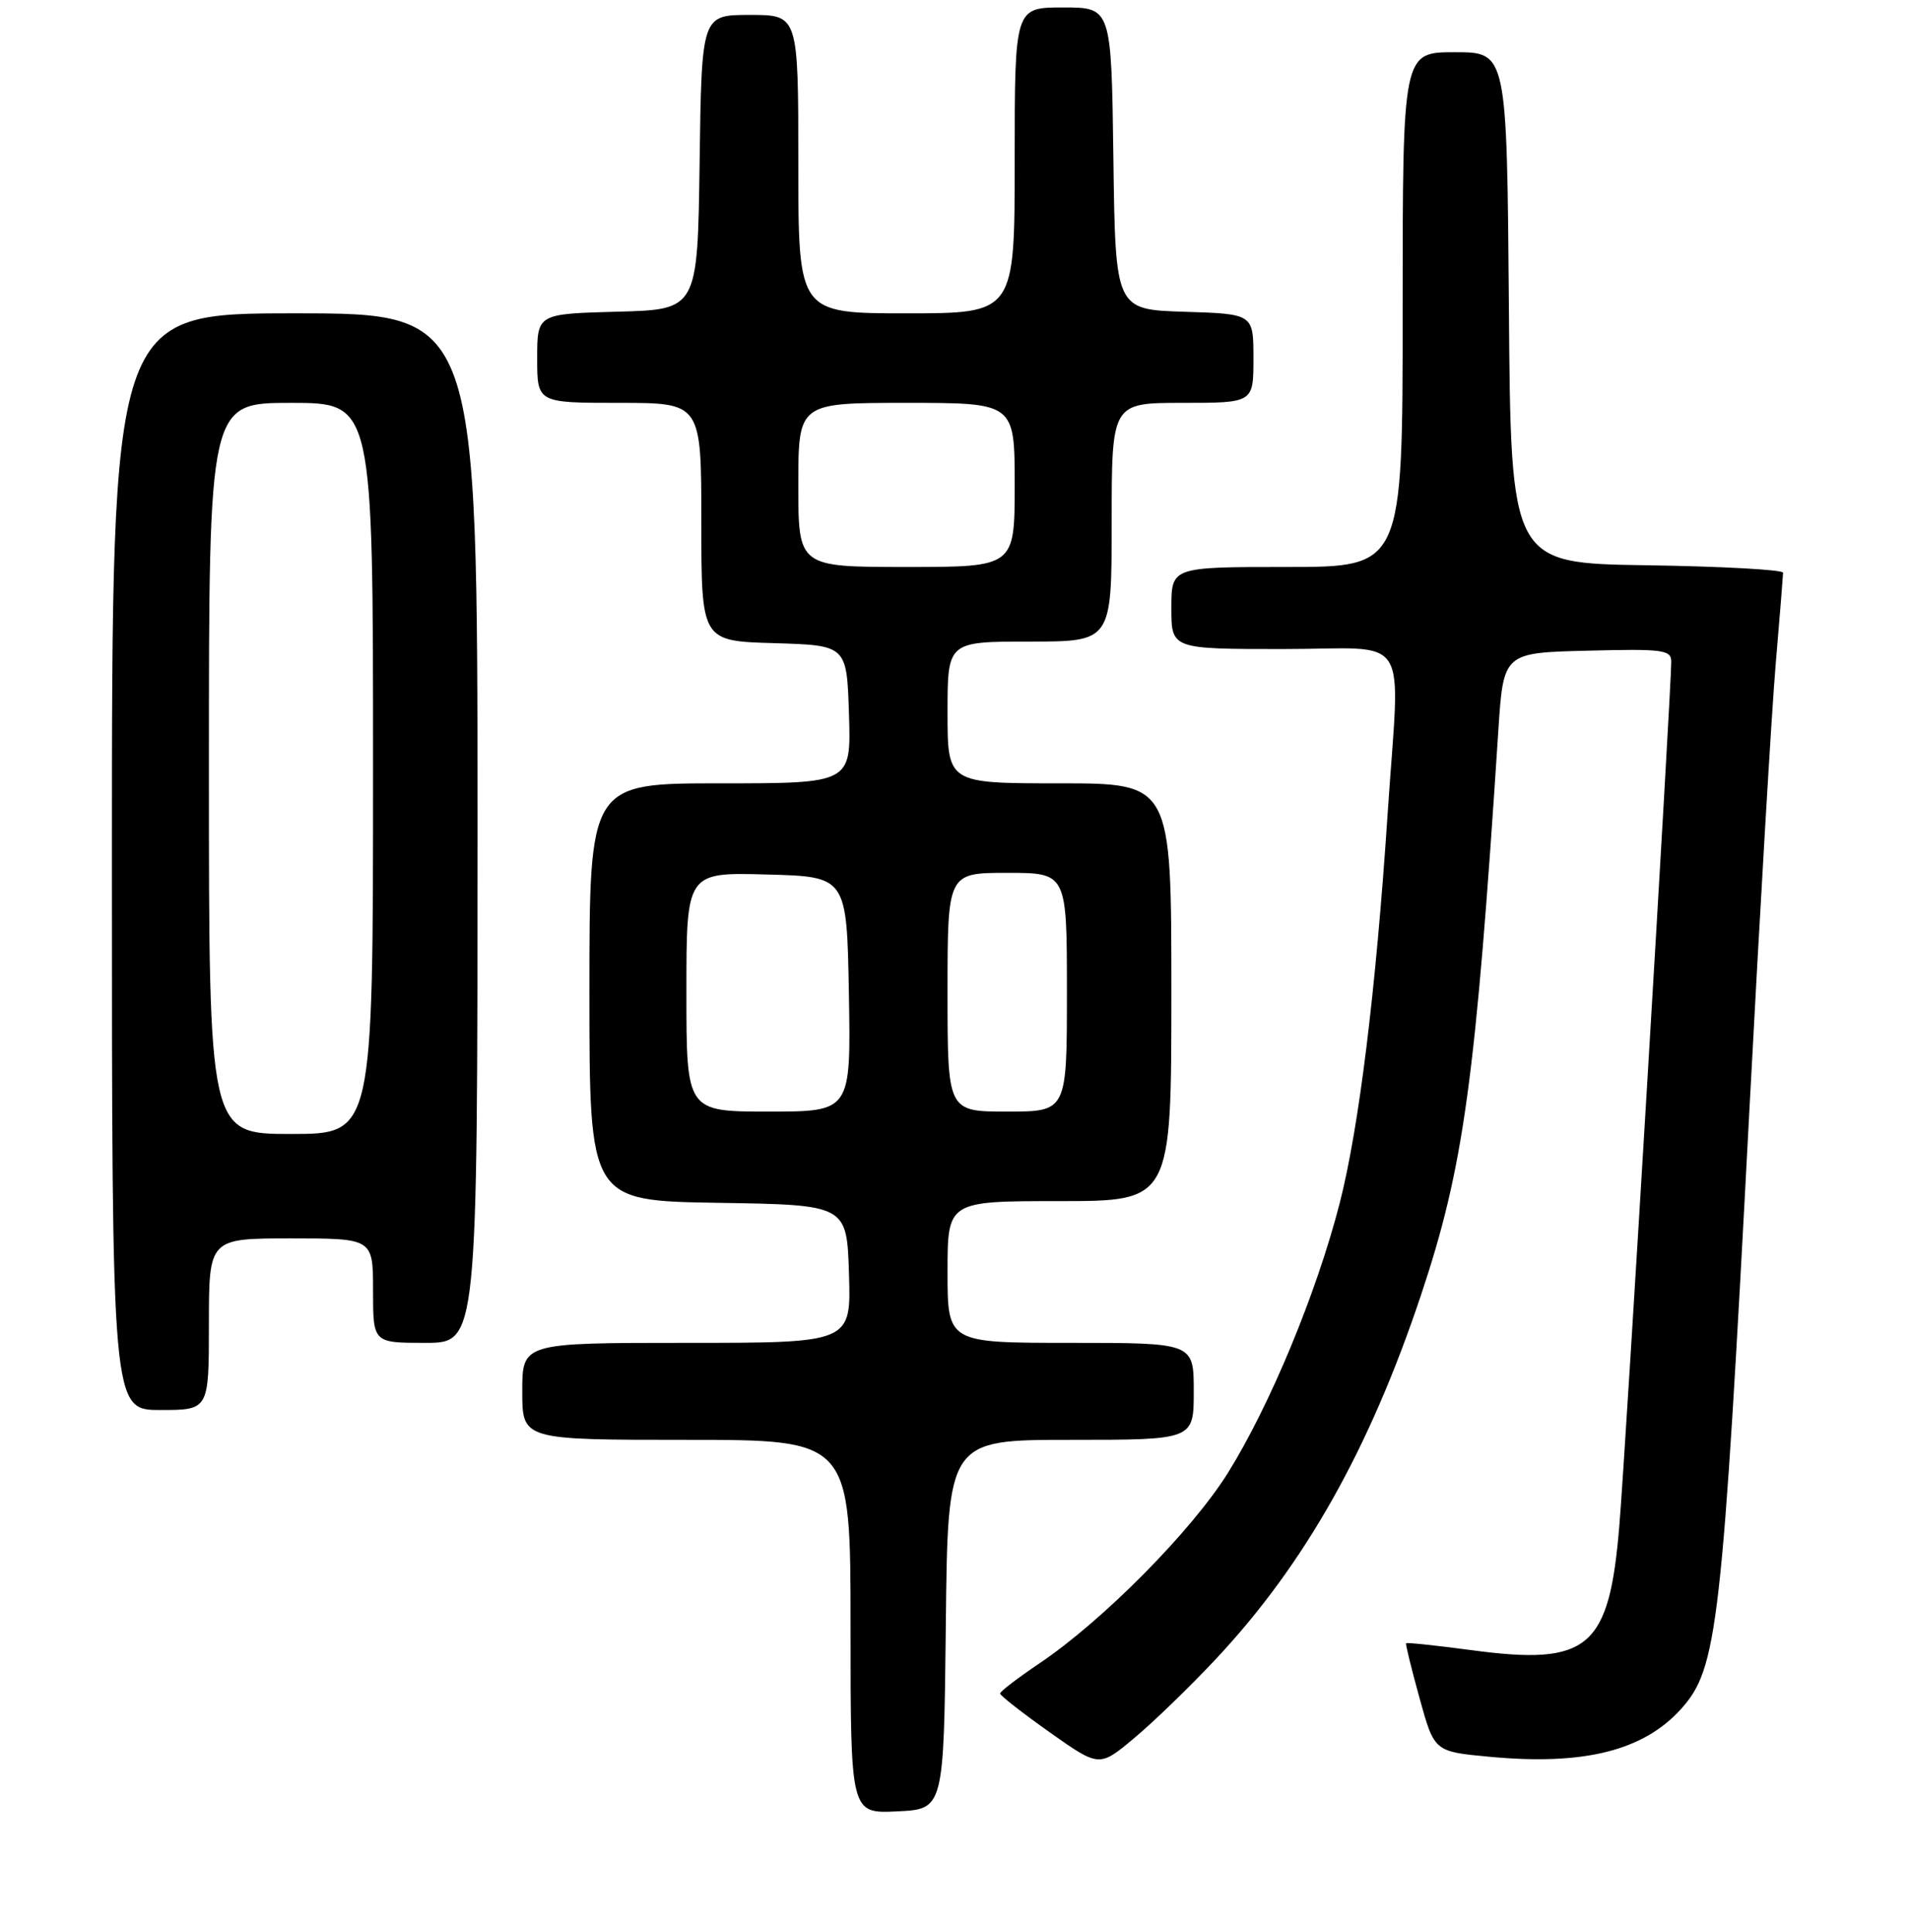 <?xml version="1.0" encoding="UTF-8" standalone="no"?>
<!DOCTYPE svg PUBLIC "-//W3C//DTD SVG 1.1//EN" "http://www.w3.org/Graphics/SVG/1.1/DTD/svg11.dtd" >
<svg xmlns="http://www.w3.org/2000/svg" xmlns:xlink="http://www.w3.org/1999/xlink" version="1.1" viewBox="0 0 256 259">
 <g >
 <path fill="currentColor"
d=" M 126.77 217.75 C 127.03 193.00 127.03 193.00 143.52 193.00 C 160.00 193.00 160.00 193.00 160.00 186.50 C 160.00 180.00 160.00 180.00 143.50 180.00 C 127.00 180.00 127.00 180.00 127.00 170.50 C 127.00 161.00 127.00 161.00 142.00 161.00 C 157.00 161.00 157.00 161.00 157.00 133.00 C 157.00 105.00 157.00 105.00 142.00 105.00 C 127.00 105.00 127.00 105.00 127.00 95.50 C 127.00 86.00 127.00 86.00 138.00 86.00 C 149.00 86.00 149.00 86.00 149.00 70.00 C 149.00 54.00 149.00 54.00 158.50 54.00 C 168.00 54.00 168.00 54.00 168.00 48.04 C 168.00 42.08 168.00 42.08 158.75 41.79 C 149.50 41.50 149.50 41.50 149.23 21.25 C 148.96 1.00 148.96 1.00 142.48 1.00 C 136.00 1.00 136.00 1.00 136.00 21.50 C 136.00 42.00 136.00 42.00 121.50 42.00 C 107.00 42.00 107.00 42.00 107.00 22.00 C 107.00 2.00 107.00 2.00 100.52 2.00 C 94.04 2.00 94.04 2.00 93.77 21.75 C 93.50 41.50 93.50 41.50 82.75 41.78 C 72.00 42.07 72.00 42.07 72.00 48.03 C 72.00 54.00 72.00 54.00 83.00 54.00 C 94.00 54.00 94.00 54.00 94.00 69.96 C 94.00 85.93 94.00 85.93 103.75 86.21 C 113.50 86.50 113.50 86.50 113.79 95.75 C 114.08 105.00 114.08 105.00 96.54 105.00 C 79.00 105.00 79.00 105.00 79.00 132.98 C 79.00 160.95 79.00 160.95 96.25 161.23 C 113.50 161.50 113.50 161.50 113.79 170.75 C 114.08 180.00 114.08 180.00 92.04 180.00 C 70.00 180.00 70.00 180.00 70.00 186.50 C 70.00 193.00 70.00 193.00 92.00 193.00 C 114.00 193.00 114.00 193.00 114.00 218.05 C 114.00 243.10 114.00 243.10 120.25 242.80 C 126.50 242.50 126.50 242.50 126.77 217.75 Z  M 163.03 222.31 C 174.91 209.61 183.55 194.26 190.45 173.62 C 196.20 156.39 197.77 144.90 200.82 98.00 C 201.50 87.50 201.50 87.50 212.75 87.22 C 222.91 86.96 224.00 87.10 224.00 88.69 C 224.00 92.47 217.90 194.14 217.05 204.41 C 215.69 220.98 212.96 223.30 197.22 221.19 C 192.50 220.56 188.55 220.14 188.46 220.27 C 188.37 220.40 189.18 223.71 190.27 227.64 C 192.24 234.79 192.24 234.79 199.63 235.48 C 212.28 236.67 220.25 234.68 225.30 229.09 C 230.21 223.65 230.81 218.40 234.49 148.50 C 235.88 122.10 237.46 95.33 238.00 89.00 C 238.54 82.67 238.98 77.17 238.99 76.77 C 239.00 76.37 230.79 75.92 220.75 75.77 C 202.50 75.50 202.50 75.50 202.24 41.25 C 201.97 7.00 201.97 7.00 194.99 7.00 C 188.00 7.00 188.00 7.00 188.00 41.50 C 188.00 76.00 188.00 76.00 172.50 76.00 C 157.00 76.00 157.00 76.00 157.00 81.50 C 157.00 87.00 157.00 87.00 172.00 87.00 C 189.42 87.00 187.64 84.17 185.98 109.17 C 184.41 132.81 182.15 151.16 179.56 161.28 C 176.47 173.30 170.24 188.34 164.58 197.43 C 159.73 205.20 147.77 217.29 139.26 223.00 C 136.40 224.93 134.05 226.72 134.05 227.00 C 134.04 227.28 137.04 229.61 140.69 232.20 C 147.34 236.90 147.34 236.90 152.04 232.96 C 154.63 230.80 159.57 226.01 163.03 222.31 Z  M 28.00 177.50 C 28.00 166.00 28.00 166.00 39.00 166.00 C 50.00 166.00 50.00 166.00 50.00 173.00 C 50.00 180.00 50.00 180.00 57.00 180.00 C 64.00 180.00 64.00 180.00 64.00 111.00 C 64.00 42.00 64.00 42.00 39.50 42.00 C 15.00 42.00 15.00 42.00 15.00 115.50 C 15.00 189.00 15.00 189.00 21.50 189.00 C 28.00 189.00 28.00 189.00 28.00 177.50 Z  M 92.00 132.97 C 92.00 116.93 92.00 116.93 102.75 117.22 C 113.50 117.50 113.50 117.50 113.78 133.25 C 114.05 149.00 114.05 149.00 103.03 149.00 C 92.00 149.00 92.00 149.00 92.00 132.97 Z  M 127.00 133.00 C 127.00 117.00 127.00 117.00 135.00 117.00 C 143.00 117.00 143.00 117.00 143.00 133.00 C 143.00 149.00 143.00 149.00 135.00 149.00 C 127.00 149.00 127.00 149.00 127.00 133.00 Z  M 107.00 65.00 C 107.00 54.00 107.00 54.00 121.50 54.00 C 136.00 54.00 136.00 54.00 136.00 65.00 C 136.00 76.00 136.00 76.00 121.50 76.00 C 107.00 76.00 107.00 76.00 107.00 65.00 Z  M 28.00 103.00 C 28.00 54.00 28.00 54.00 39.00 54.00 C 50.00 54.00 50.00 54.00 50.00 103.00 C 50.00 152.00 50.00 152.00 39.00 152.00 C 28.00 152.00 28.00 152.00 28.00 103.00 Z "/>
</g>
</svg>